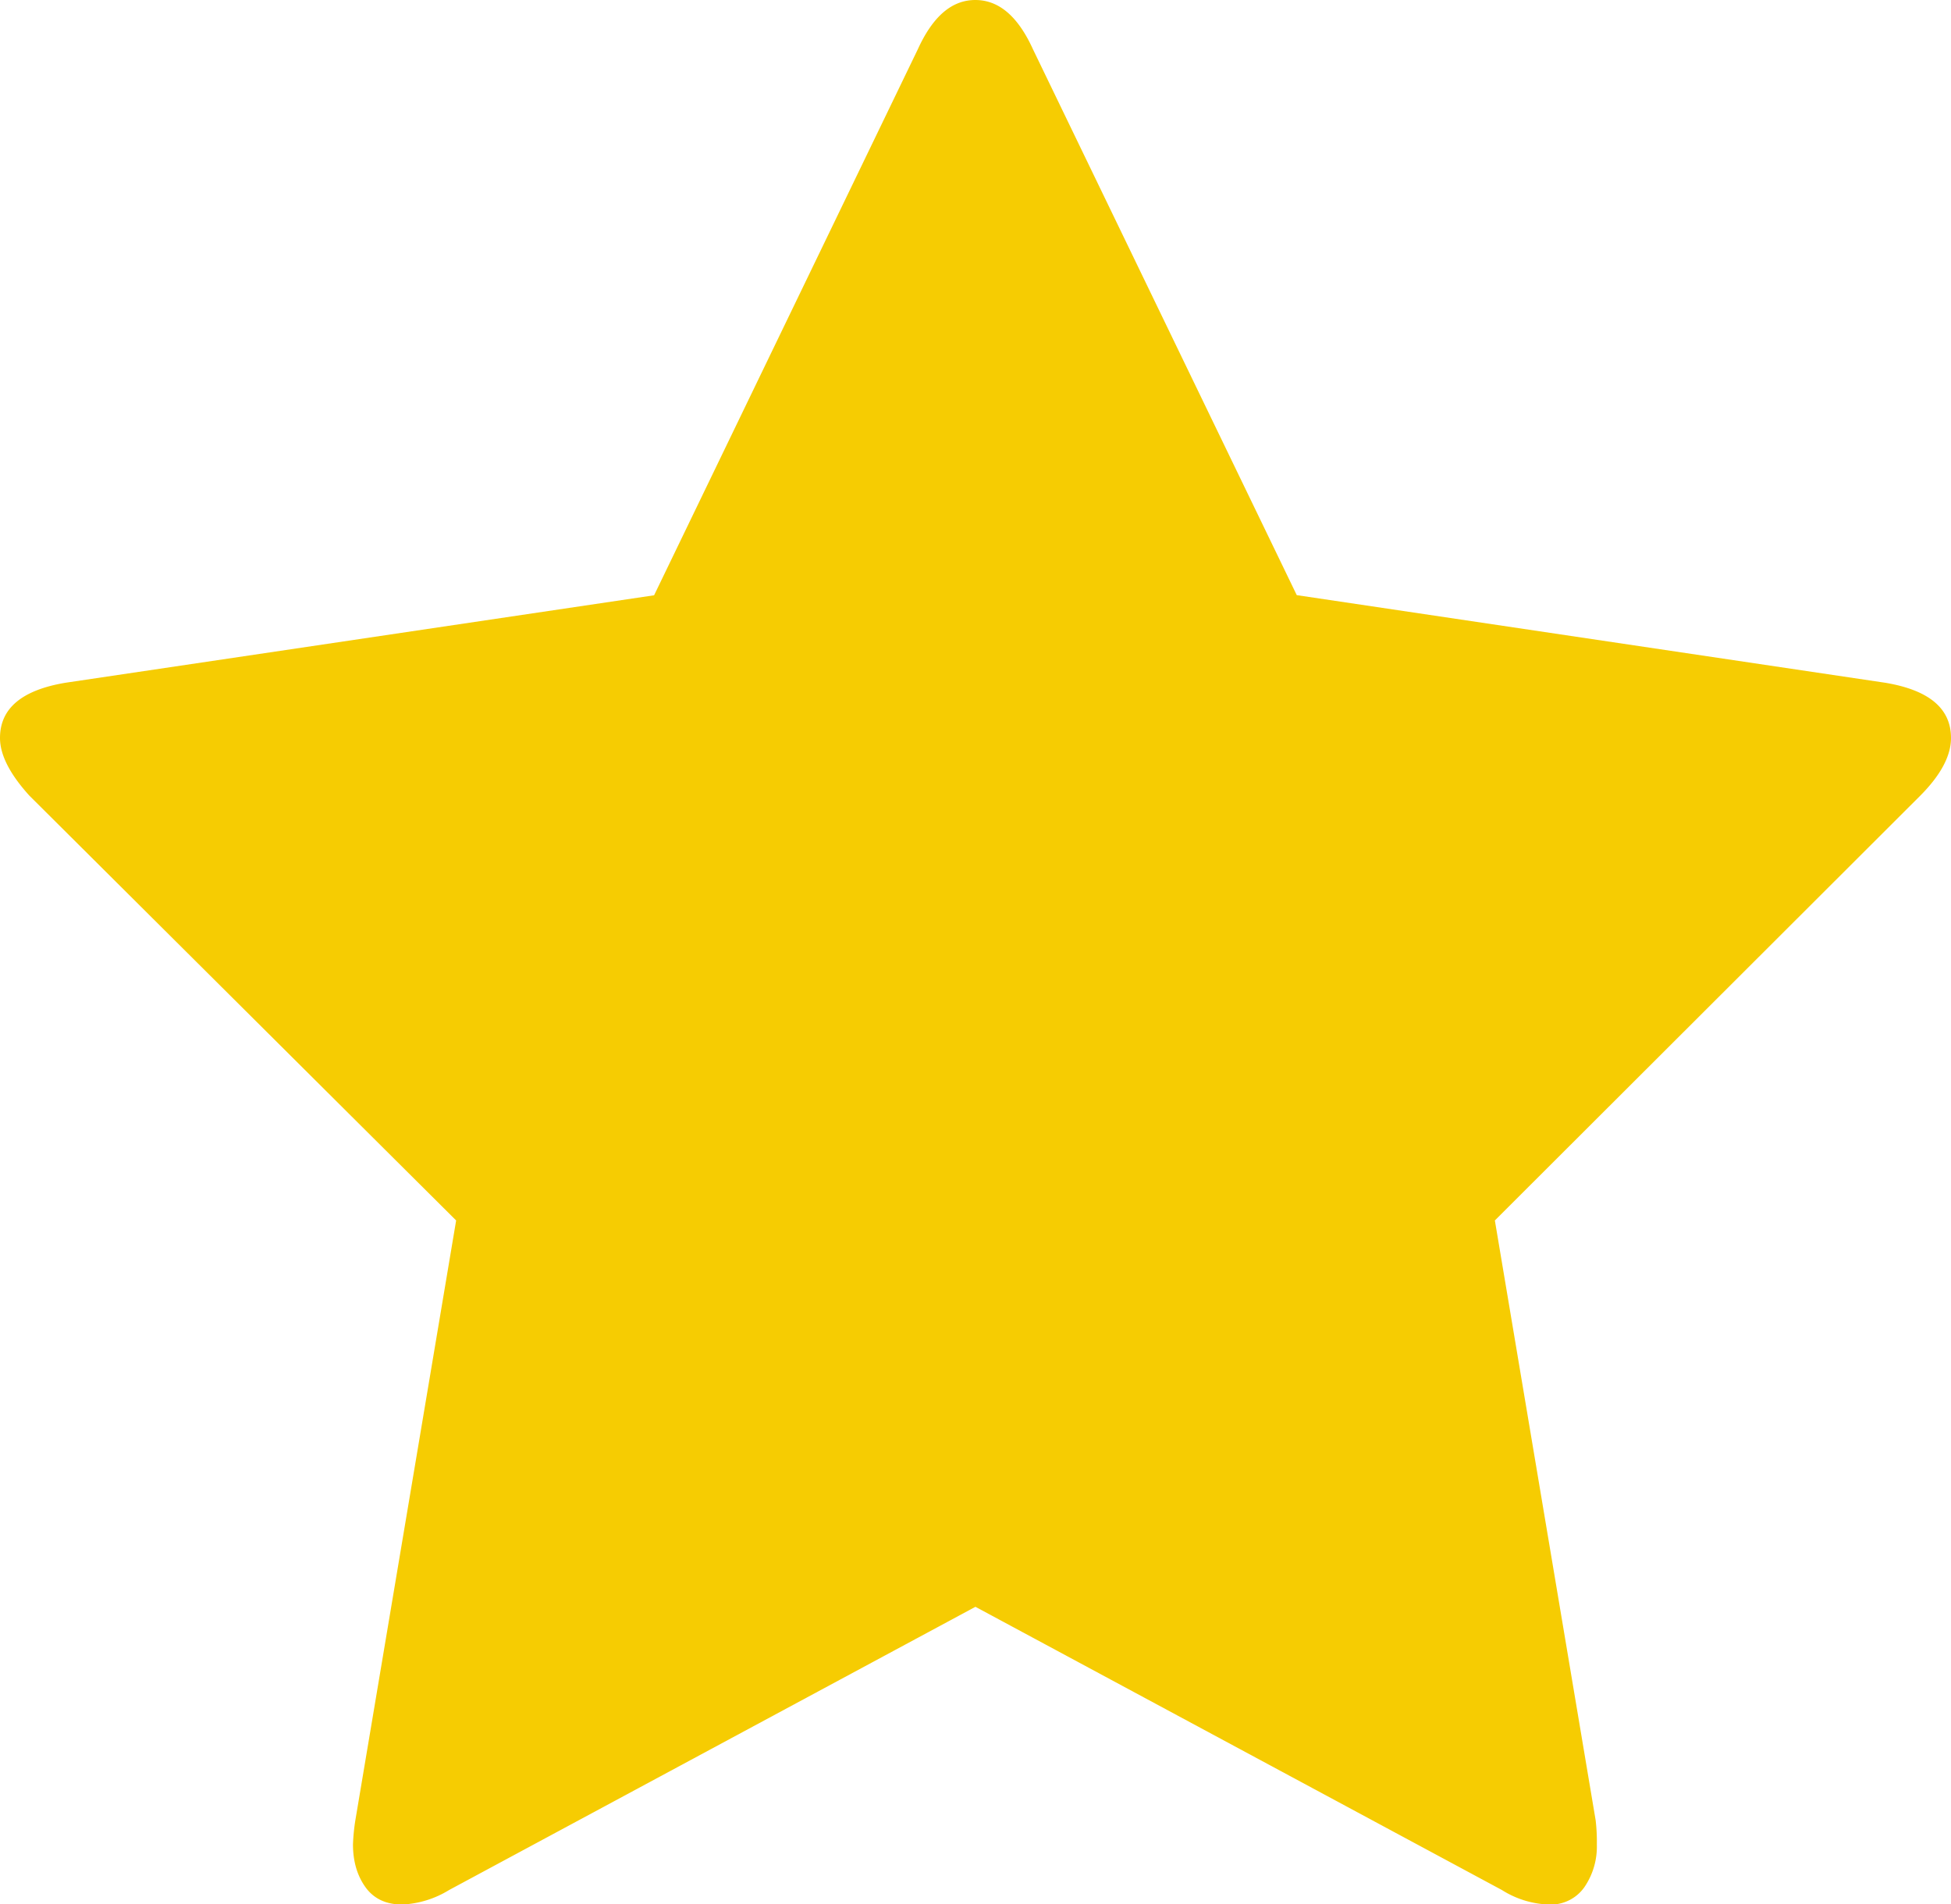 <svg xmlns="http://www.w3.org/2000/svg" width="13.315" height="12.998"><path d="M13.315 5.037c0-.202-.15-.327-.449-.377L8.85 4.062 7.05.337C6.947.11 6.816 0 6.656 0s-.29.112-.392.336l-1.8 3.727-4.017.597C.149 4.71 0 4.835 0 5.037c0 .115.067.246.2.393l2.913 2.9-.688 4.095a1.34 1.34 0 0 0-.016.164c0 .114.028.211.084.29s.14.12.252.12a.668.668 0 0 0 .32-.099l3.592-1.933L10.25 12.9a.637.637 0 0 0 .32.099.28.28 0 0 0 .244-.12.49.49 0 0 0 .084-.29 1.26 1.26 0 0 0-.008-.164l-.688-4.095 2.904-2.9c.14-.141.209-.272.209-.393z" fill="#f6cc02"/></svg>